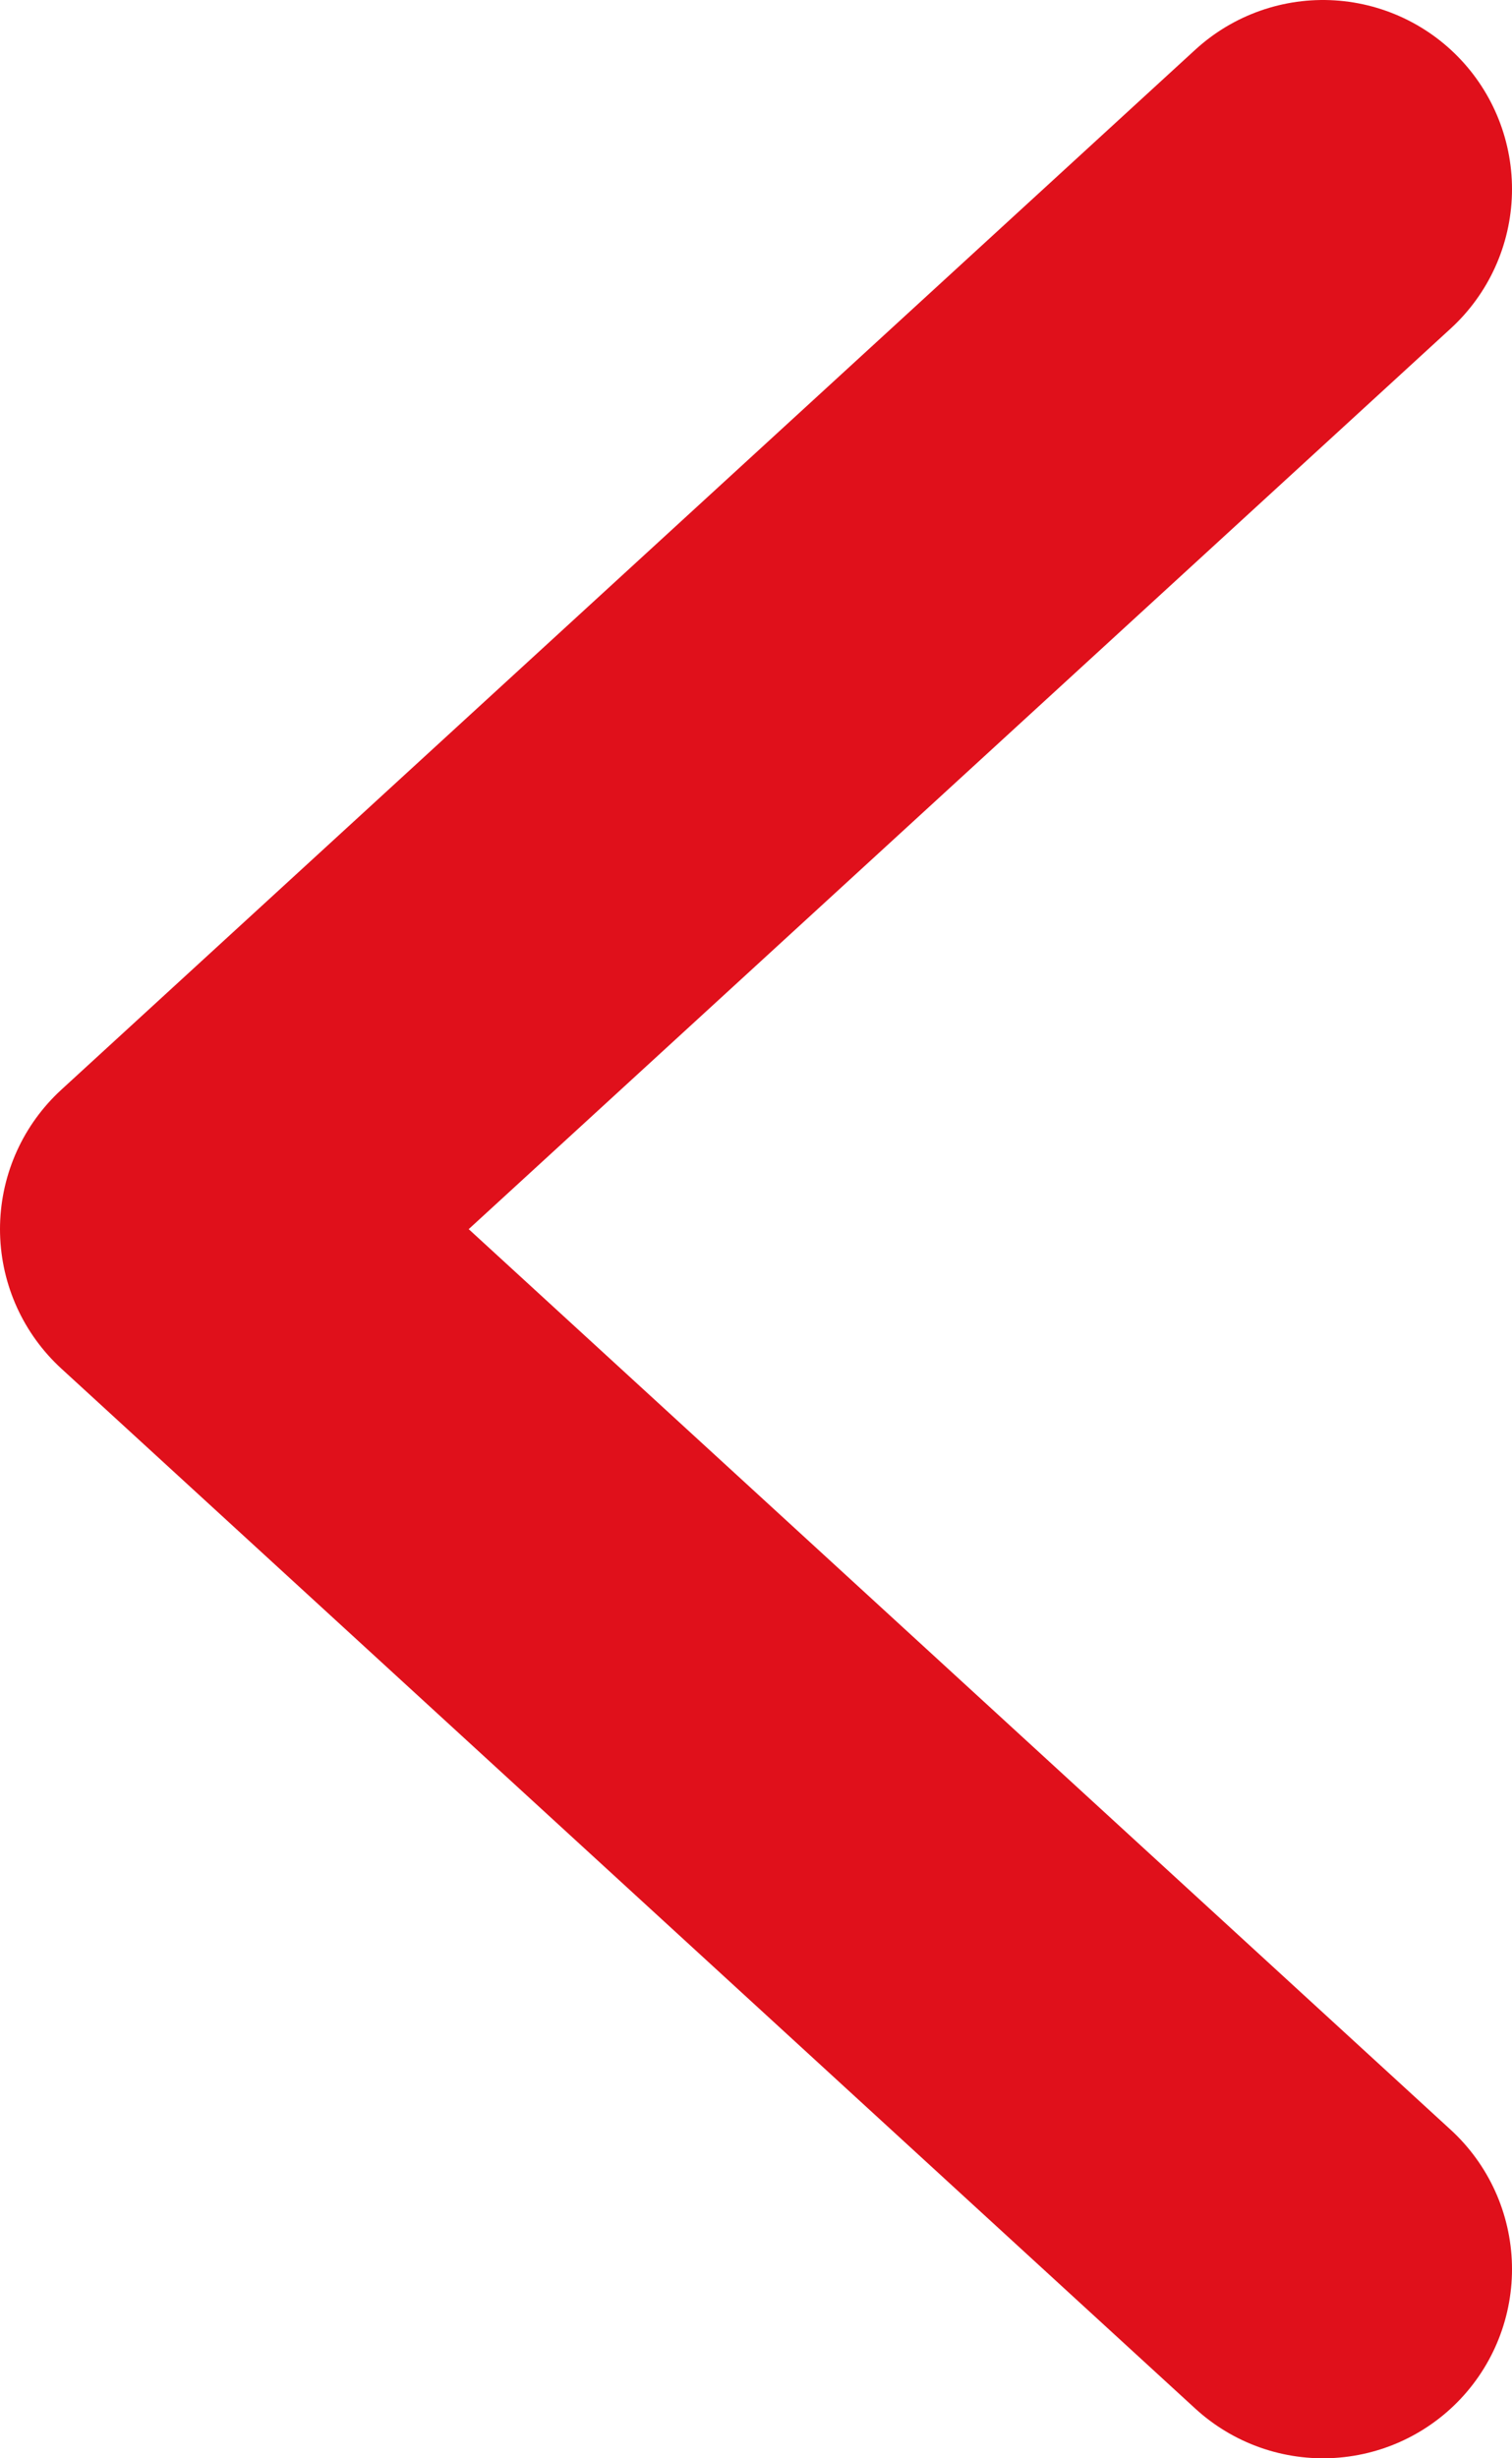 <svg width="8" height="13" viewBox="0 0 8 13" fill="none" xmlns="http://www.w3.org/2000/svg">
<path d="M7 1L1 6.5L7 12" stroke="#E0101B" stroke-width="2" stroke-linecap="round" stroke-linejoin="round"/>
</svg>
